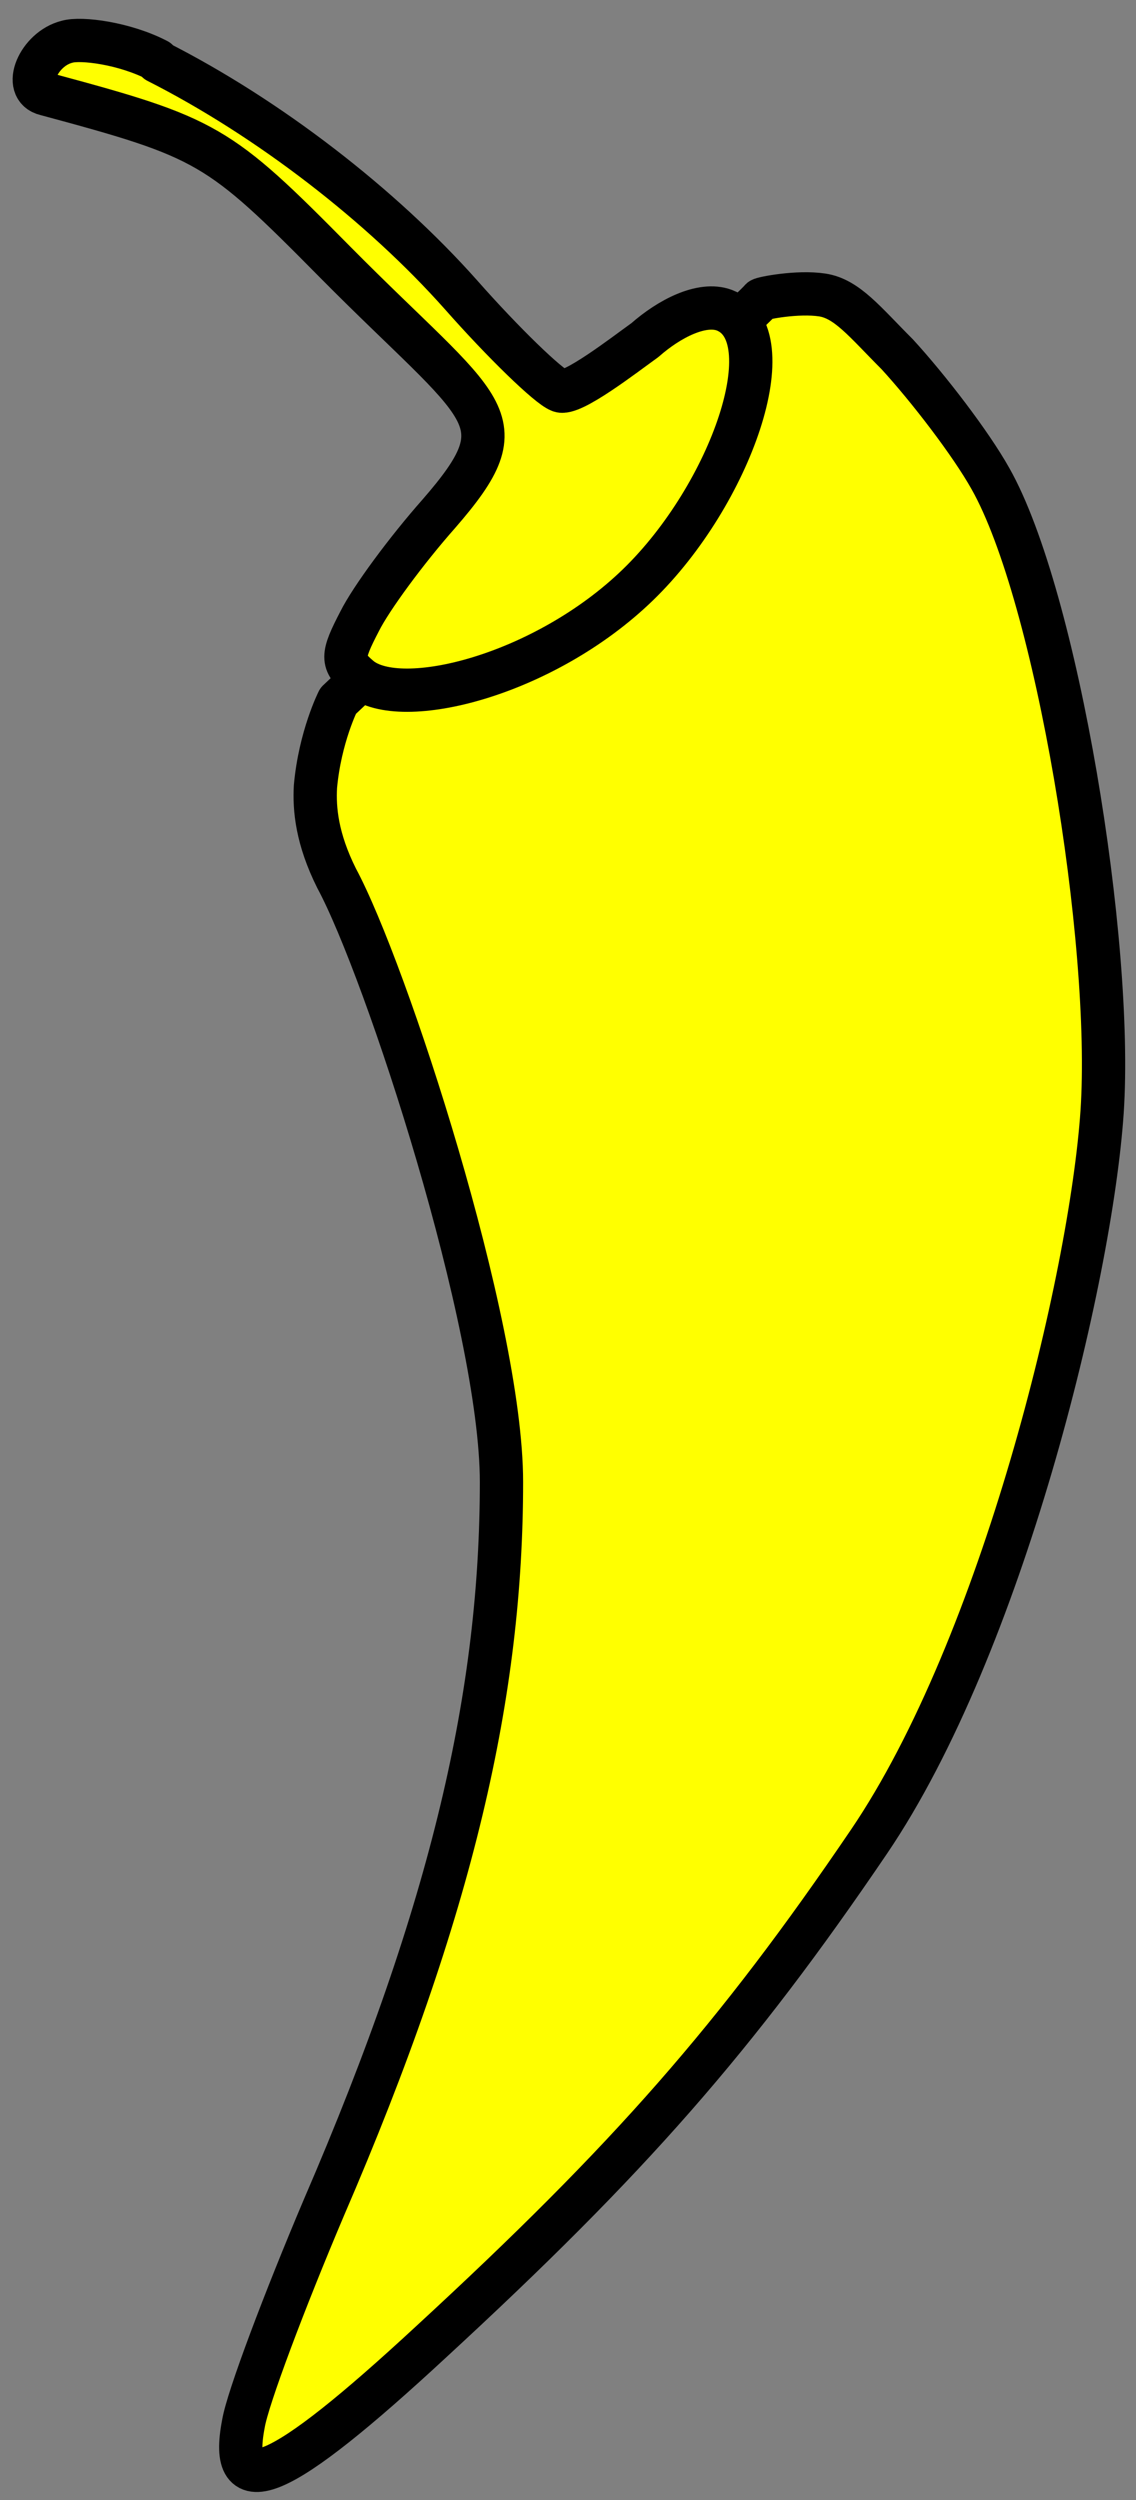 <?xml version="1.0" encoding="utf-8"?>
<svg xmlns:dc="http://purl.org/dc/elements/1.1/" xmlns:xl="http://www.w3.org/1999/xlink"
     xmlns="http://www.w3.org/2000/svg"
     xmlns:xlink="http://www.w3.org/1999/xlink"
     version="1.1"
     viewBox="103.5 63 157.5 346.5"
     width="157.5"
     height="346.5"
     preserveAspectRatio="xMidYMid meet"
     zoomAndPan="magnify"
     contentScriptType="application/ecmascript"
     contentStyleType="text/css">
   <rect x="103.5" y="63" width="157.5" height="346.5" fill="#808080" stroke="none"/>
   <defs/>
   <g stroke="#505050" fill="#ffff00" stroke-opacity="1" stroke-dasharray="none"
      fill-opacity="1">
      <title>Pepper, Chili</title>
      <g>
         <title>Content</title>
         <g>
            <g>
               <path d="M 227.896 112.105 C 232.203 116.804 238.076 124.439 240.817 129.334 C 250.018 145.583 257.866 193.613 256.3 217.106 C 254.733 240.207 242.437 291.057 223.98 318.257 C 205.523 345.457 190.698 362.306 163.29 387.561 C 142.146 407.139 135.098 410.075 137.252 398.916 C 137.839 395.392 142.929 381.884 148.411 368.962 C 166.422 327.262 173.027 297.377 173.027 268.402 C 173.027 246.475 157.025 197.463 150.173 184.738 C 147.432 179.256 147.059 175.122 147.236 172.013 C 147.863 165.124 150.377 160.148 150.377 160.148 C 150.377 160.148 209.001 104.913 209.001 104.521 C 209.197 104.326 214.058 103.364 217.493 103.883 C 220.929 104.402 223.393 107.602 227.896 112.105 Z"/>
               <path d="M 227.896 112.105 C 232.203 116.804 238.076 124.439 240.817 129.334 C 250.018 145.583 257.866 193.613 256.3 217.106 C 254.733 240.207 242.437 291.057 223.98 318.257 C 205.523 345.457 190.698 362.306 163.29 387.561 C 142.146 407.139 135.098 410.075 137.252 398.916 C 137.839 395.392 142.929 381.884 148.411 368.962 C 166.422 327.262 173.027 297.377 173.027 268.402 C 173.027 246.475 157.025 197.463 150.173 184.738 C 147.432 179.256 147.059 175.122 147.236 172.013 C 147.863 165.124 150.377 160.148 150.377 160.148 C 150.377 160.148 209.001 104.913 209.001 104.521 C 209.197 104.326 214.058 103.364 217.493 103.883 C 220.929 104.402 223.393 107.602 227.896 112.105 Z"
                     stroke="black"
                     stroke-linecap="round"
                     stroke-linejoin="round"
                     stroke-width="6"/>
            </g>
            <g>
               <path d="M 125.304 71.534 C 140.77 79.365 156.432 91.503 167.396 103.837 C 173.269 110.493 179.534 116.562 181.1 117.15 C 182.666 117.933 190.176 112.092 192.917 110.135 C 196.245 107.198 200.8 104.821 203.933 105.996 C 212.547 109.324 204.901 131.511 191.941 144.06 C 178.981 156.609 159.048 161.623 153.371 156.925 C 150.826 154.771 150.826 153.988 153.371 149.094 C 154.937 145.961 159.831 139.305 164.334 134.215 C 176.081 120.706 170.724 120.282 149.972 99.334 C 133.723 82.889 132.352 82.106 109.838 76.037 C 106.51 75.254 108.859 69.772 112.775 68.793 C 114.732 68.206 120.82 69.005 125.323 71.355 Z"/>
               <path d="M 125.304 71.534 C 140.77 79.365 156.432 91.503 167.396 103.837 C 173.269 110.493 179.534 116.562 181.1 117.15 C 182.666 117.933 190.176 112.092 192.917 110.135 C 196.245 107.198 200.8 104.821 203.933 105.996 C 212.547 109.324 204.901 131.511 191.941 144.06 C 178.981 156.609 159.048 161.623 153.371 156.925 C 150.826 154.771 150.826 153.988 153.371 149.094 C 154.937 145.961 159.831 139.305 164.334 134.215 C 176.081 120.706 170.724 120.282 149.972 99.334 C 133.723 82.889 132.352 82.106 109.838 76.037 C 106.51 75.254 108.859 69.772 112.775 68.793 C 114.732 68.206 120.82 69.005 125.323 71.355 Z"
                     stroke="black"
                     stroke-linecap="round"
                     stroke-linejoin="round"
                     stroke-width="6"/>
            </g>
         </g>
      </g>
   </g>
</svg>
